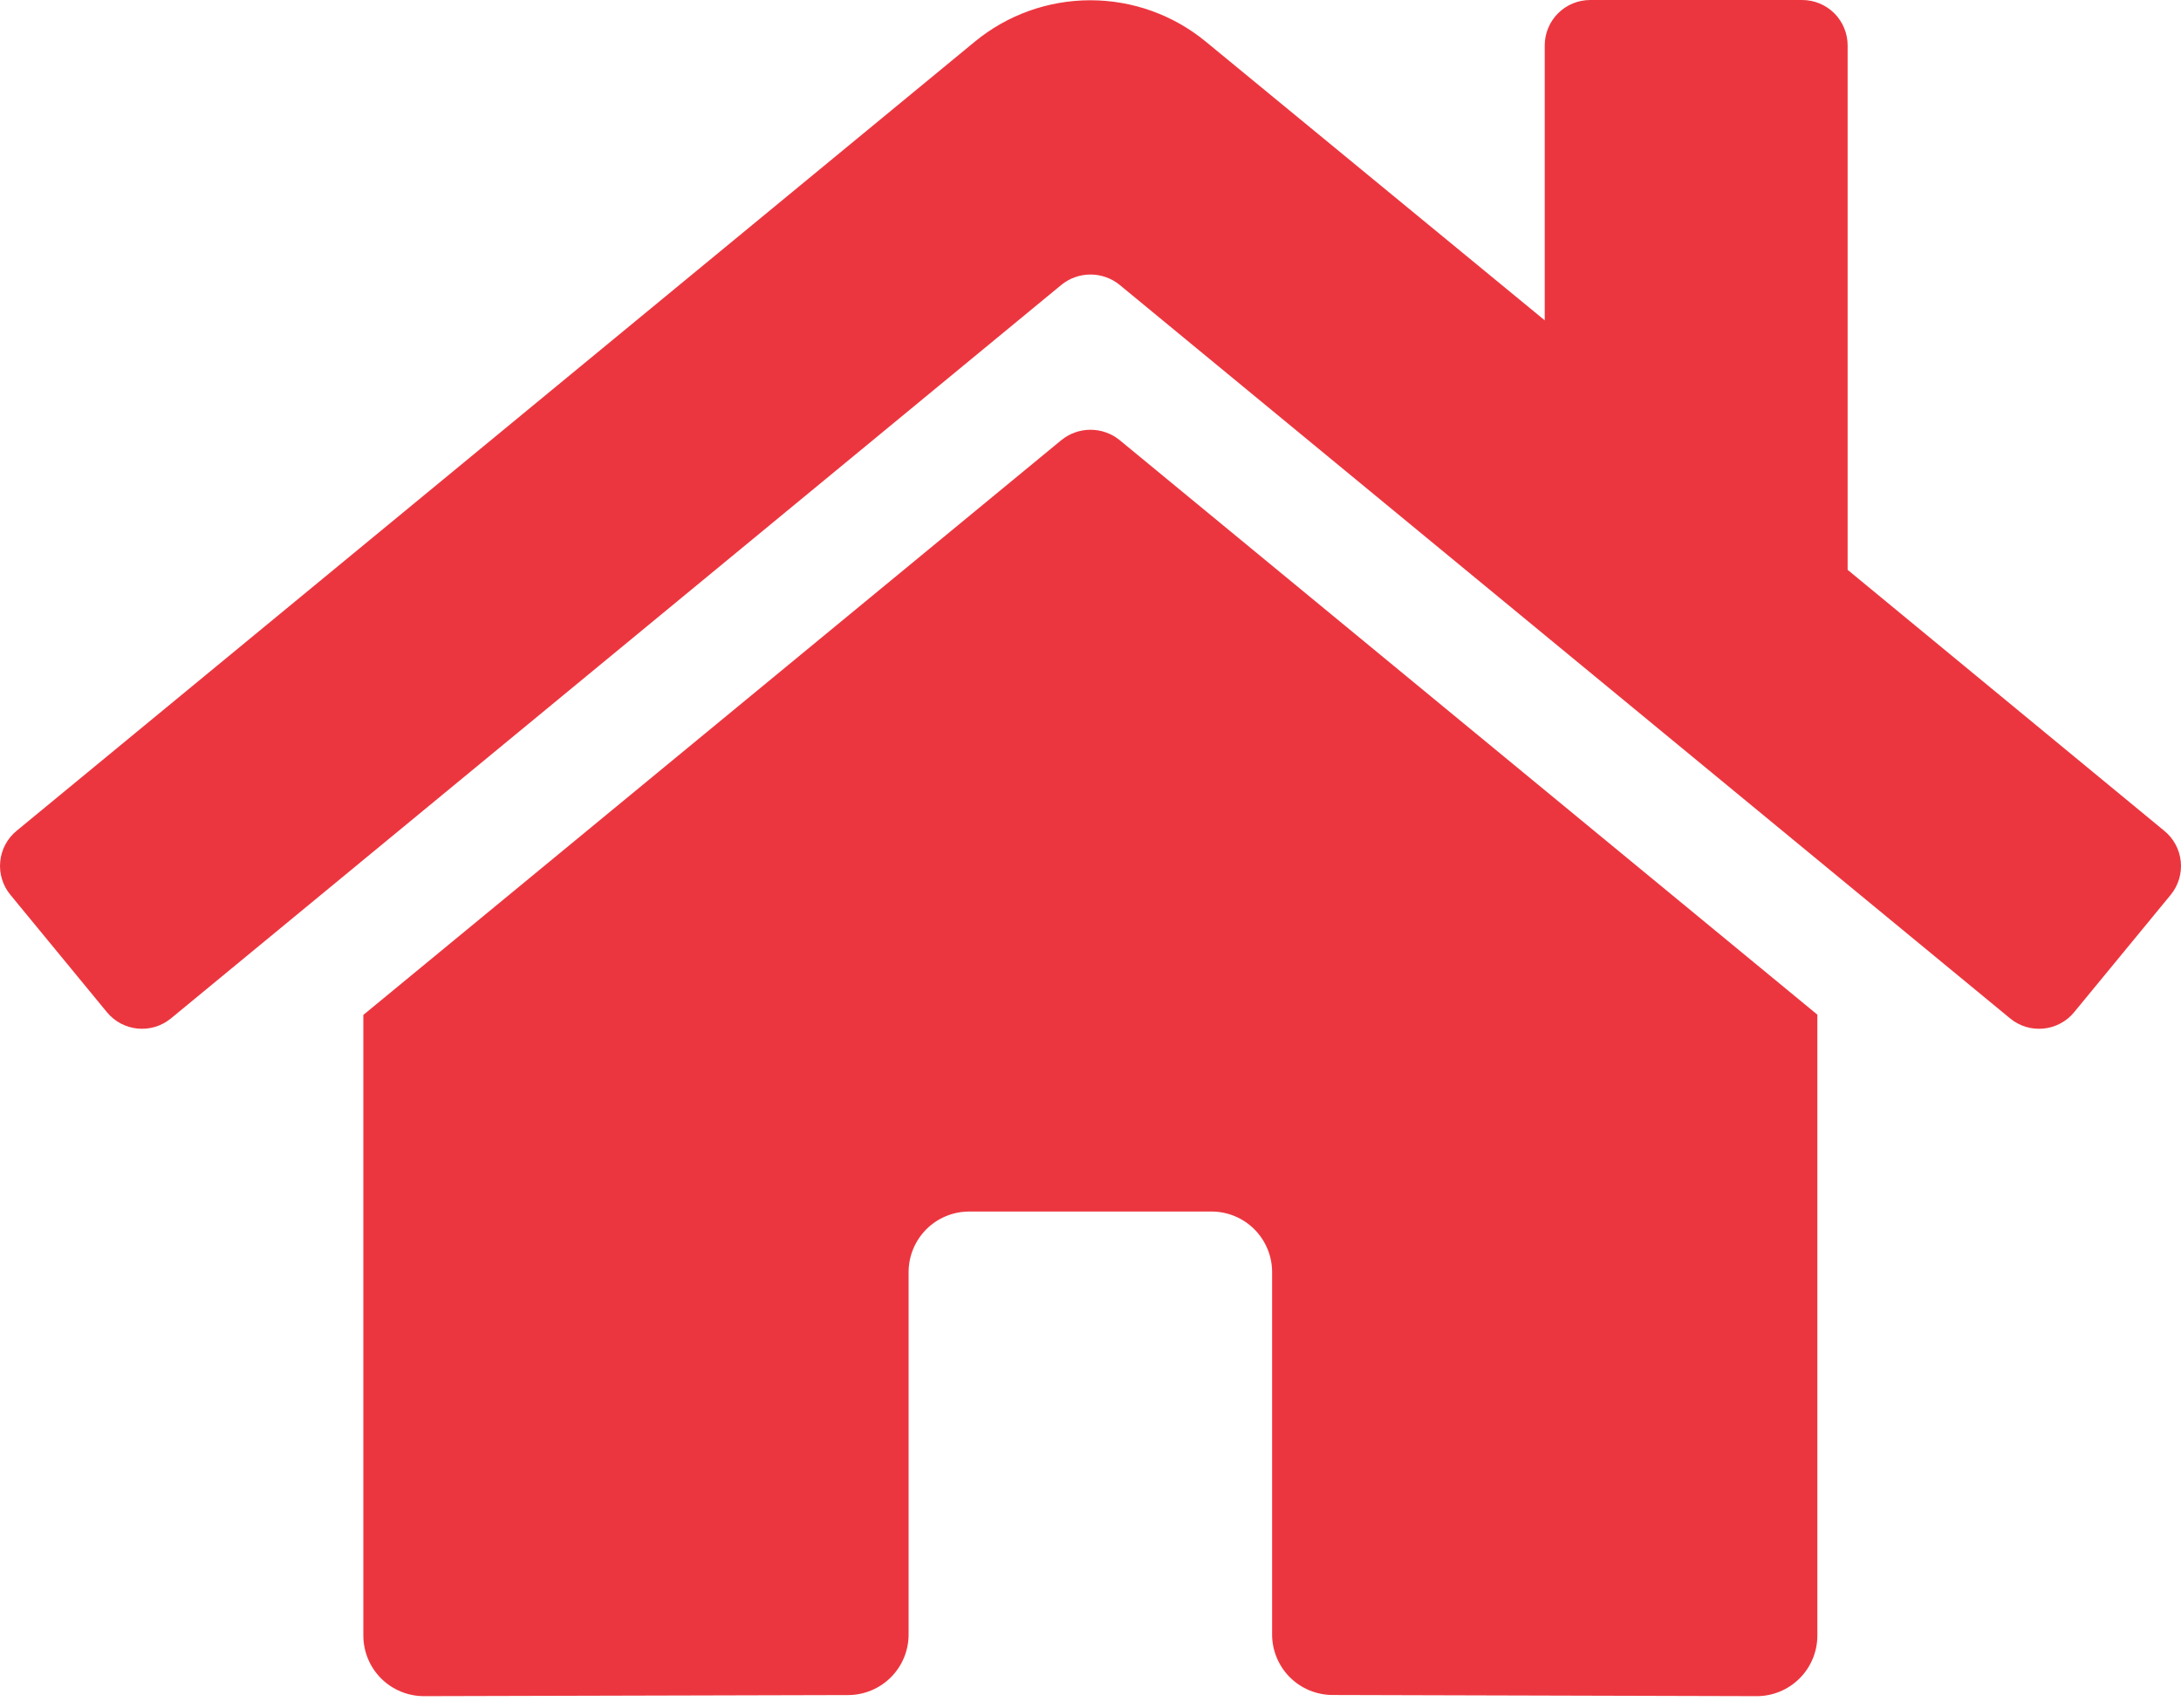 <svg width="60" height="47" viewBox="0 0 60 47" fill="none" xmlns="http://www.w3.org/2000/svg">
	<path
		d="M34.996 44.957V34.999C34.996 34.557 34.82 34.134 34.508 33.821C34.195 33.508 33.771 33.333 33.329 33.333H26.663C26.221 33.333 25.797 33.508 25.484 33.821C25.172 34.134 24.996 34.557 24.996 34.999V44.969C24.996 45.41 24.822 45.832 24.511 46.145C24.2 46.457 23.778 46.634 23.338 46.636L11.663 46.666C11.221 46.666 10.797 46.49 10.484 46.178C10.172 45.865 9.996 45.441 9.996 44.999V27.923L29.203 12.105C29.429 11.923 29.71 11.824 30 11.824C30.29 11.824 30.571 11.923 30.797 12.105L49.996 27.916V44.999C49.996 45.441 49.82 45.865 49.507 46.178C49.195 46.49 48.771 46.666 48.329 46.666L36.662 46.634C36.443 46.634 36.225 46.59 36.022 46.506C35.819 46.422 35.635 46.298 35.48 46.142C35.325 45.986 35.203 45.801 35.12 45.598C35.036 45.394 34.994 45.176 34.996 44.957Z"
		fill="#EC363F" />
	<path
		d="M59.717 24.619L57.06 27.849C56.956 27.976 56.828 28.081 56.683 28.158C56.538 28.235 56.379 28.284 56.216 28.299C56.052 28.315 55.887 28.299 55.73 28.251C55.573 28.203 55.427 28.125 55.3 28.02L30.797 7.834C30.571 7.652 30.29 7.553 30 7.553C29.71 7.553 29.429 7.652 29.203 7.834L4.702 28.02C4.446 28.231 4.116 28.331 3.786 28.299C3.456 28.267 3.153 28.105 2.942 27.849L0.286 24.619C0.075 24.364 -0.026 24.035 0.006 23.705C0.037 23.375 0.198 23.071 0.454 22.86L26.818 1.146C27.713 0.409 28.836 0.007 29.995 0.007C31.154 0.007 32.277 0.409 33.172 1.146L42.496 8.813V1.25C42.496 0.918 42.628 0.601 42.862 0.366C43.096 0.132 43.414 0 43.746 0H49.579C49.911 0 50.229 0.132 50.463 0.366C50.697 0.601 50.829 0.918 50.829 1.25V15.678L59.537 22.856C59.665 22.96 59.772 23.088 59.85 23.233C59.928 23.378 59.977 23.537 59.994 23.701C60.01 23.864 59.994 24.03 59.947 24.188C59.899 24.345 59.821 24.492 59.717 24.619V24.619Z"
		fill="#EC363F" />
</svg>
